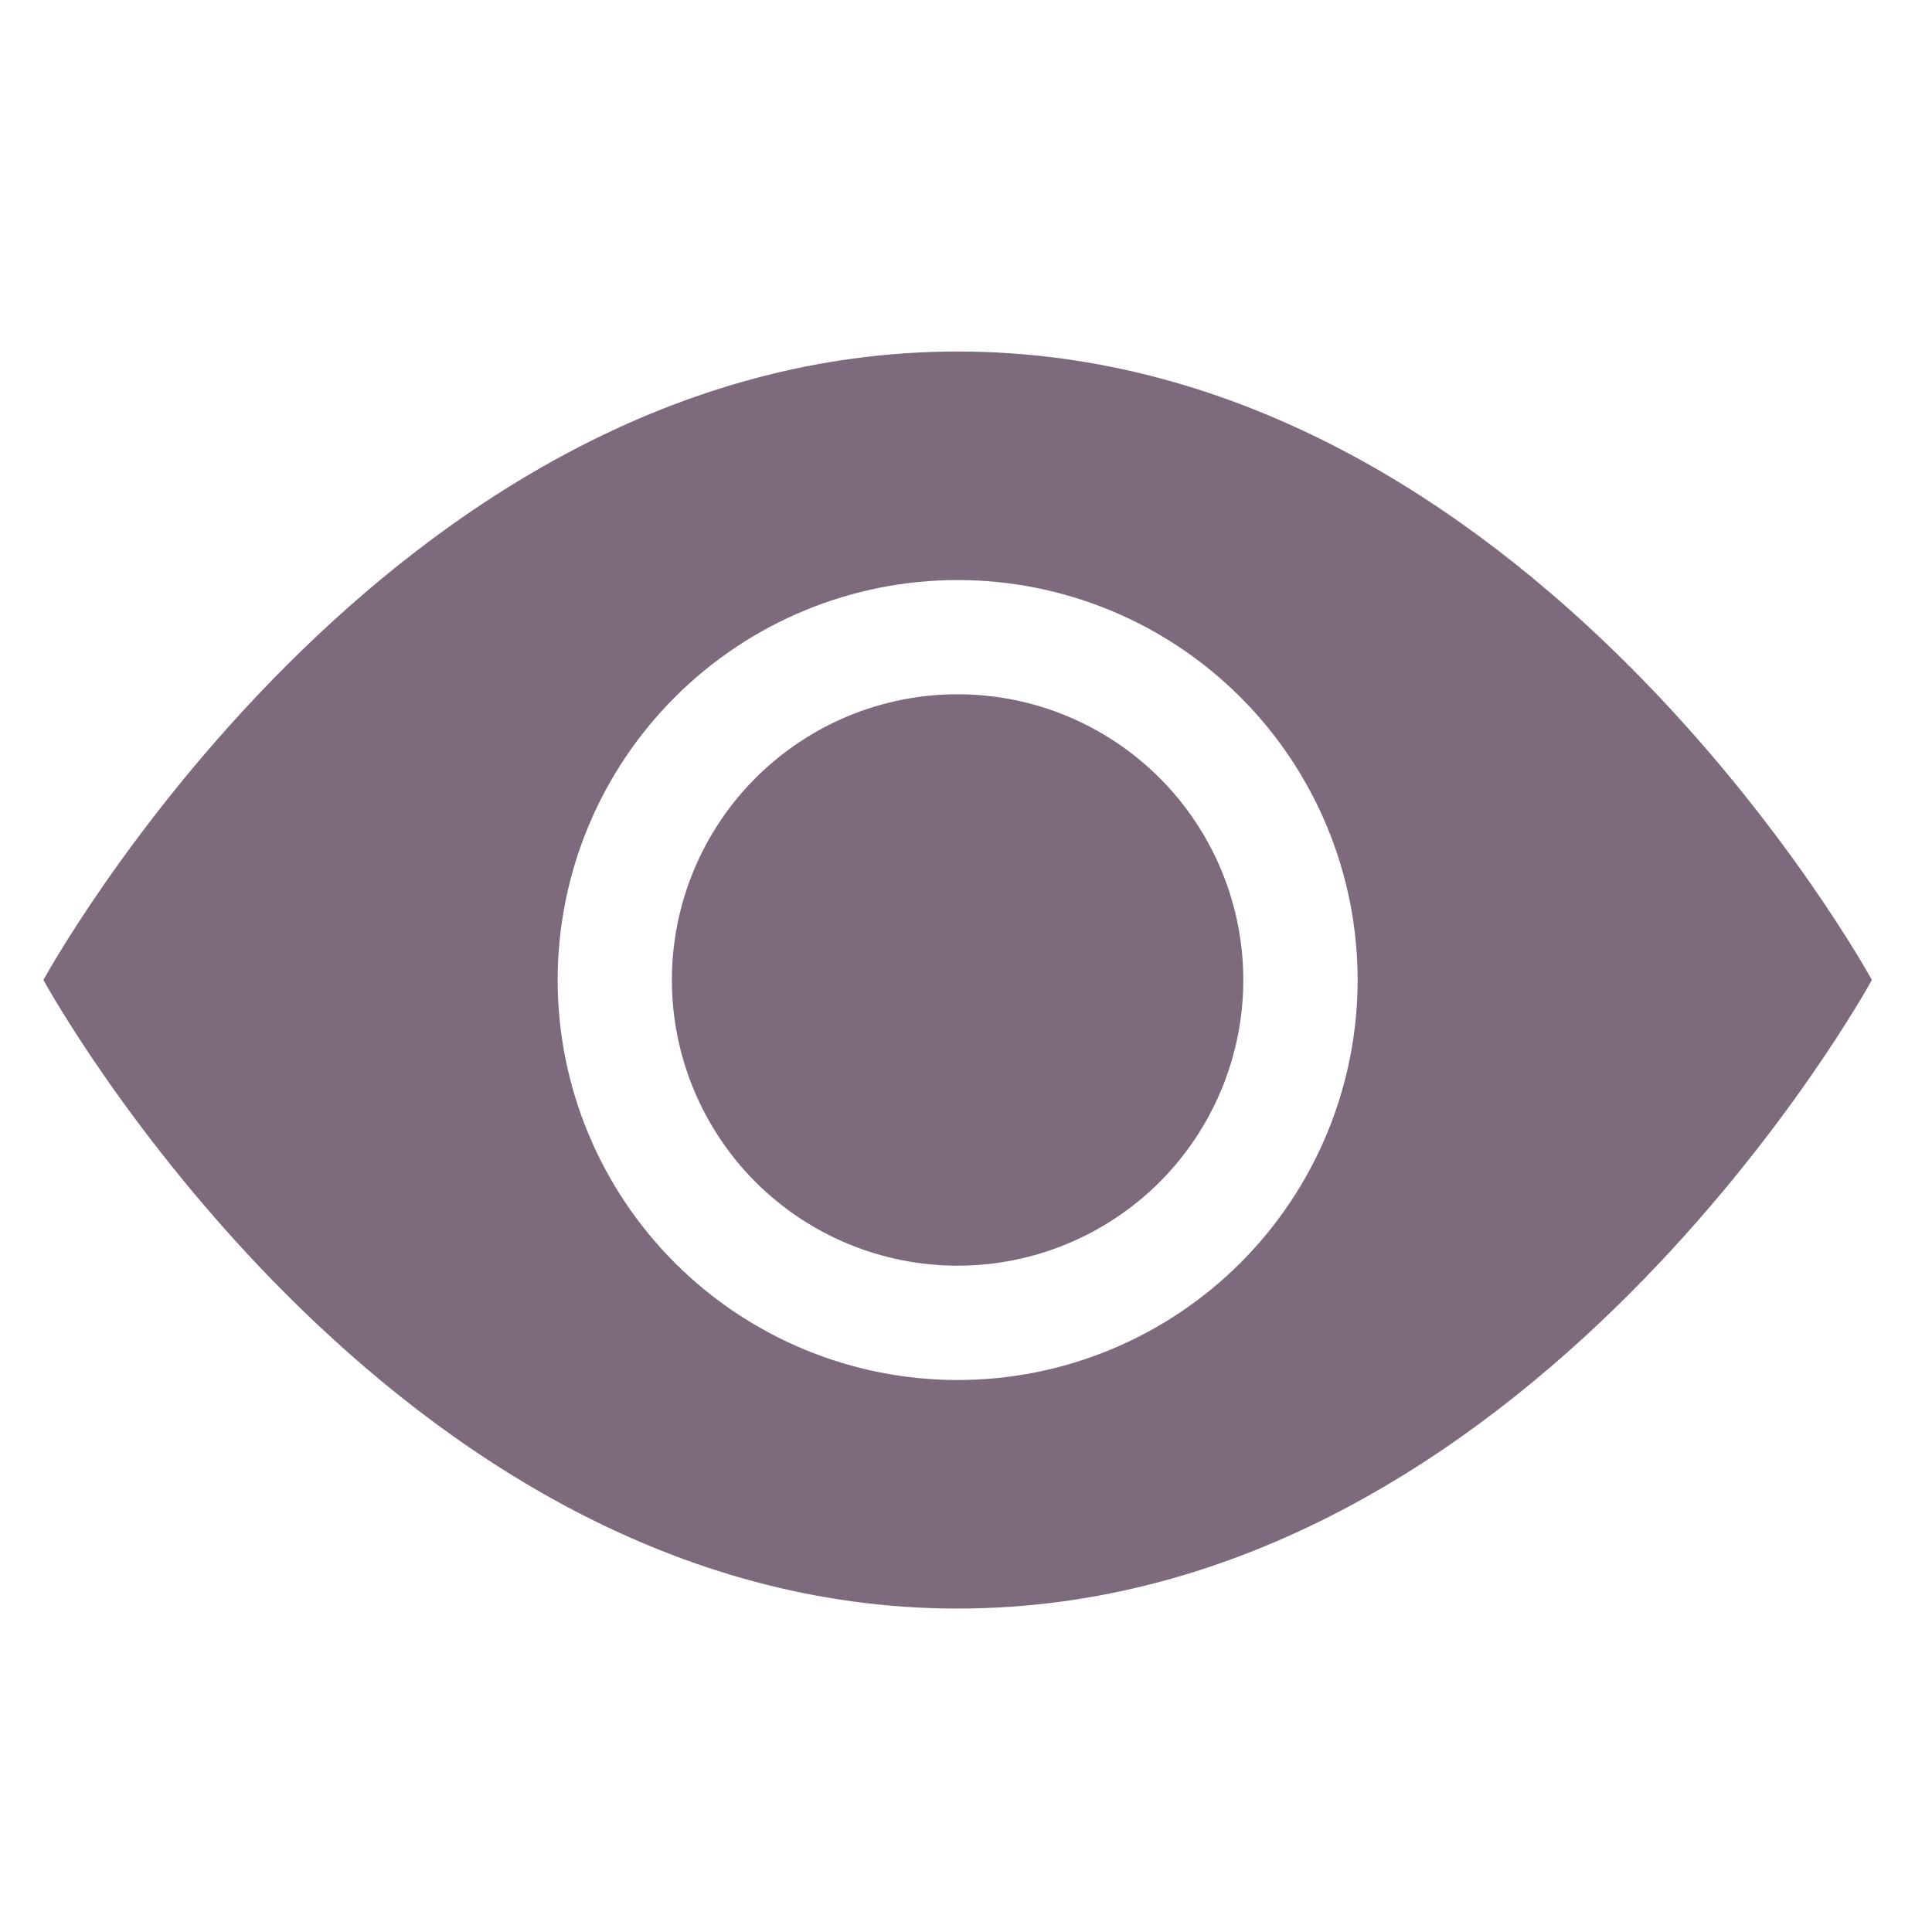 <svg width="17" height="17" viewBox="0 0 17 17" fill="none" xmlns="http://www.w3.org/2000/svg">
<g clip-path="url(#clip0_26_505)">
<path d="M10.94 8.623C10.94 9.29 10.675 9.929 10.204 10.401C9.732 10.872 9.093 11.137 8.426 11.137C7.759 11.137 7.12 10.872 6.648 10.401C6.177 9.929 5.912 9.29 5.912 8.623C5.912 7.957 6.177 7.317 6.648 6.846C7.12 6.374 7.759 6.109 8.426 6.109C9.093 6.109 9.732 6.374 10.204 6.846C10.675 7.317 10.94 7.957 10.94 8.623Z" fill="#7D6B7D"/>
<path d="M0.382 8.623C0.382 8.623 3.398 3.093 8.426 3.093C13.454 3.093 16.471 8.623 16.471 8.623C16.471 8.623 13.454 14.154 8.426 14.154C3.398 14.154 0.382 8.623 0.382 8.623ZM8.426 12.143C9.36 12.143 10.255 11.772 10.915 11.112C11.575 10.452 11.946 9.557 11.946 8.623C11.946 7.69 11.575 6.795 10.915 6.135C10.255 5.475 9.36 5.104 8.426 5.104C7.493 5.104 6.598 5.475 5.938 6.135C5.278 6.795 4.907 7.69 4.907 8.623C4.907 9.557 5.278 10.452 5.938 11.112C6.598 11.772 7.493 12.143 8.426 12.143Z" fill="#7D6B7D"/>
</g>
<defs>
<clipPath id="clip0_26_505">
<rect width="16.089" height="16.089" fill="white" transform="translate(0.382 0.579)"/>
</clipPath>
</defs>
</svg>
